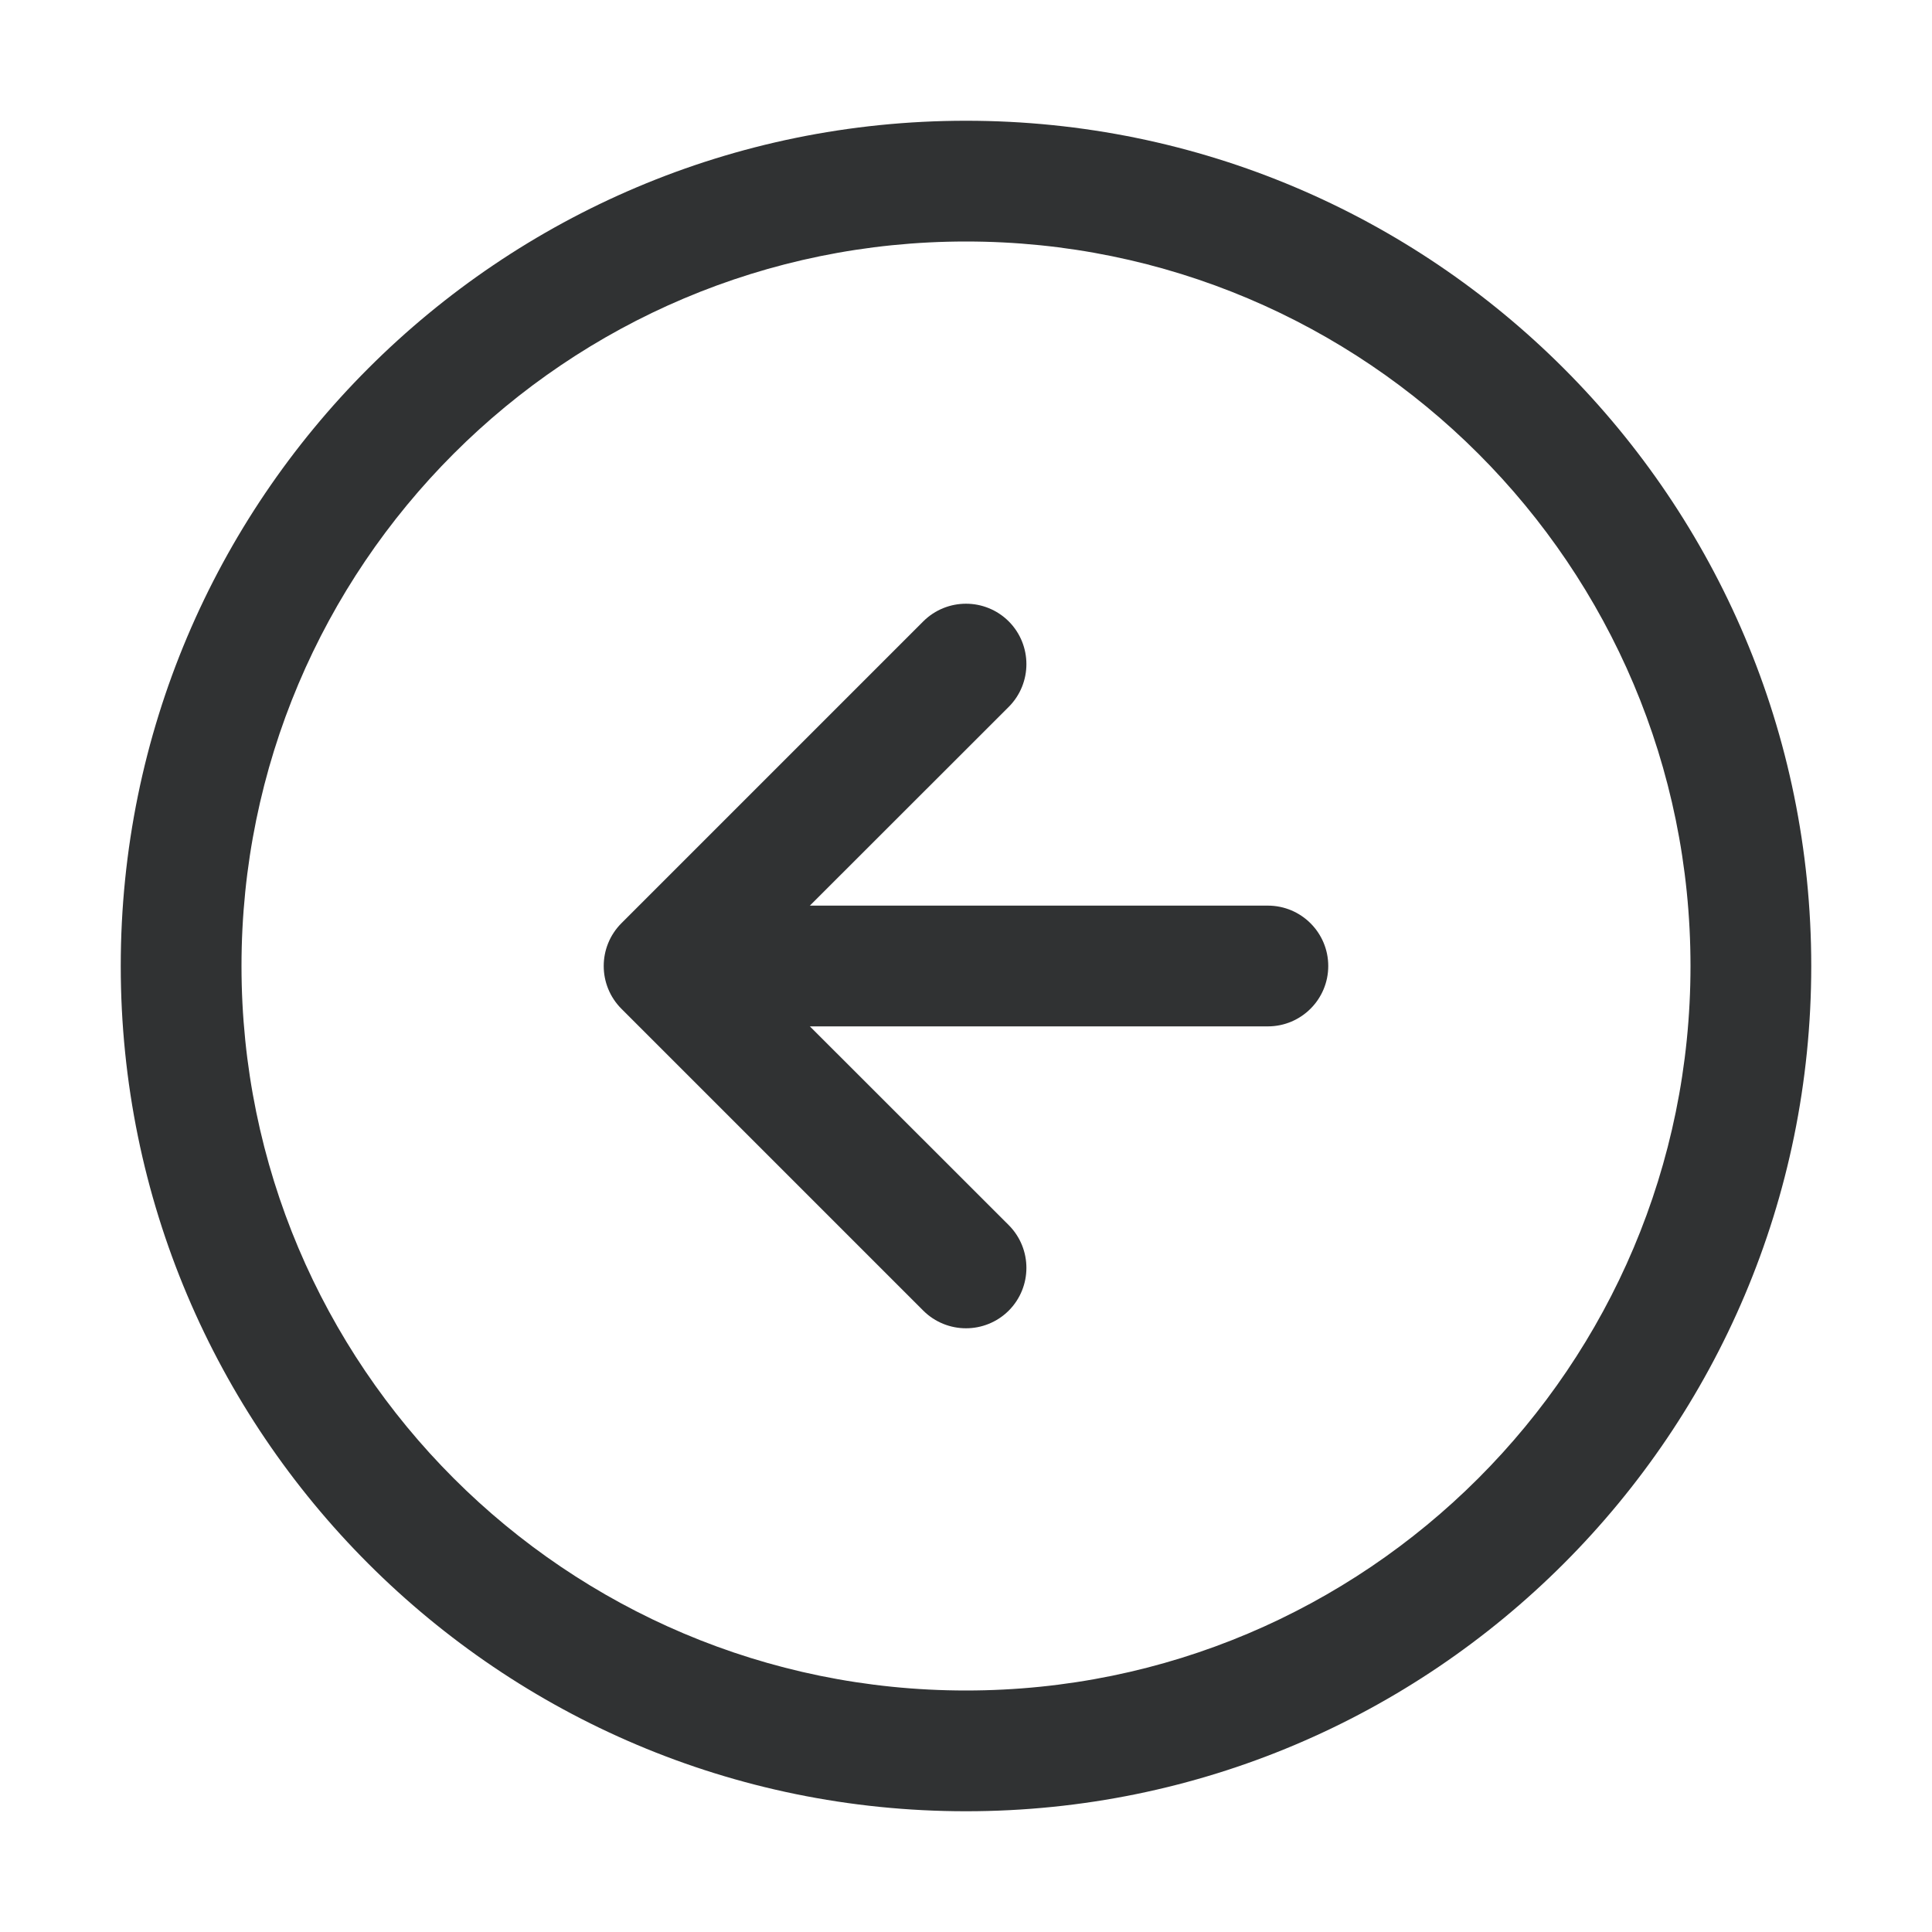 <svg width="16" height="16" viewBox="0 0 16 16" fill="none" xmlns="http://www.w3.org/2000/svg">
    <path
        d="M8.354 5.146C8.549 5.342 8.549 5.658 8.354 5.854L6.707 7.5H10.5C10.776 7.5 11 7.724 11 8C11 8.276 10.776 8.5 10.5 8.5H6.707L8.354 10.146C8.549 10.342 8.549 10.658 8.354 10.854C8.158 11.049 7.842 11.049 7.646 10.854L5.146 8.354C4.951 8.158 4.951 7.842 5.146 7.646L7.646 5.146C7.842 4.951 8.158 4.951 8.354 5.146Z"
        fill="#303233" />
    <path fill-rule="evenodd" clip-rule="evenodd"
        d="M1 8C1 4.134 4.134 1 8 1C11.866 1 15 4.134 15 8C15 11.866 11.866 15 8 15C4.134 15 1 11.866 1 8ZM8 2C4.686 2 2 4.686 2 8C2 11.314 4.686 14 8 14C11.314 14 14 11.314 14 8C14 4.686 11.314 2 8 2Z"
        fill="#303233" />
</svg>
